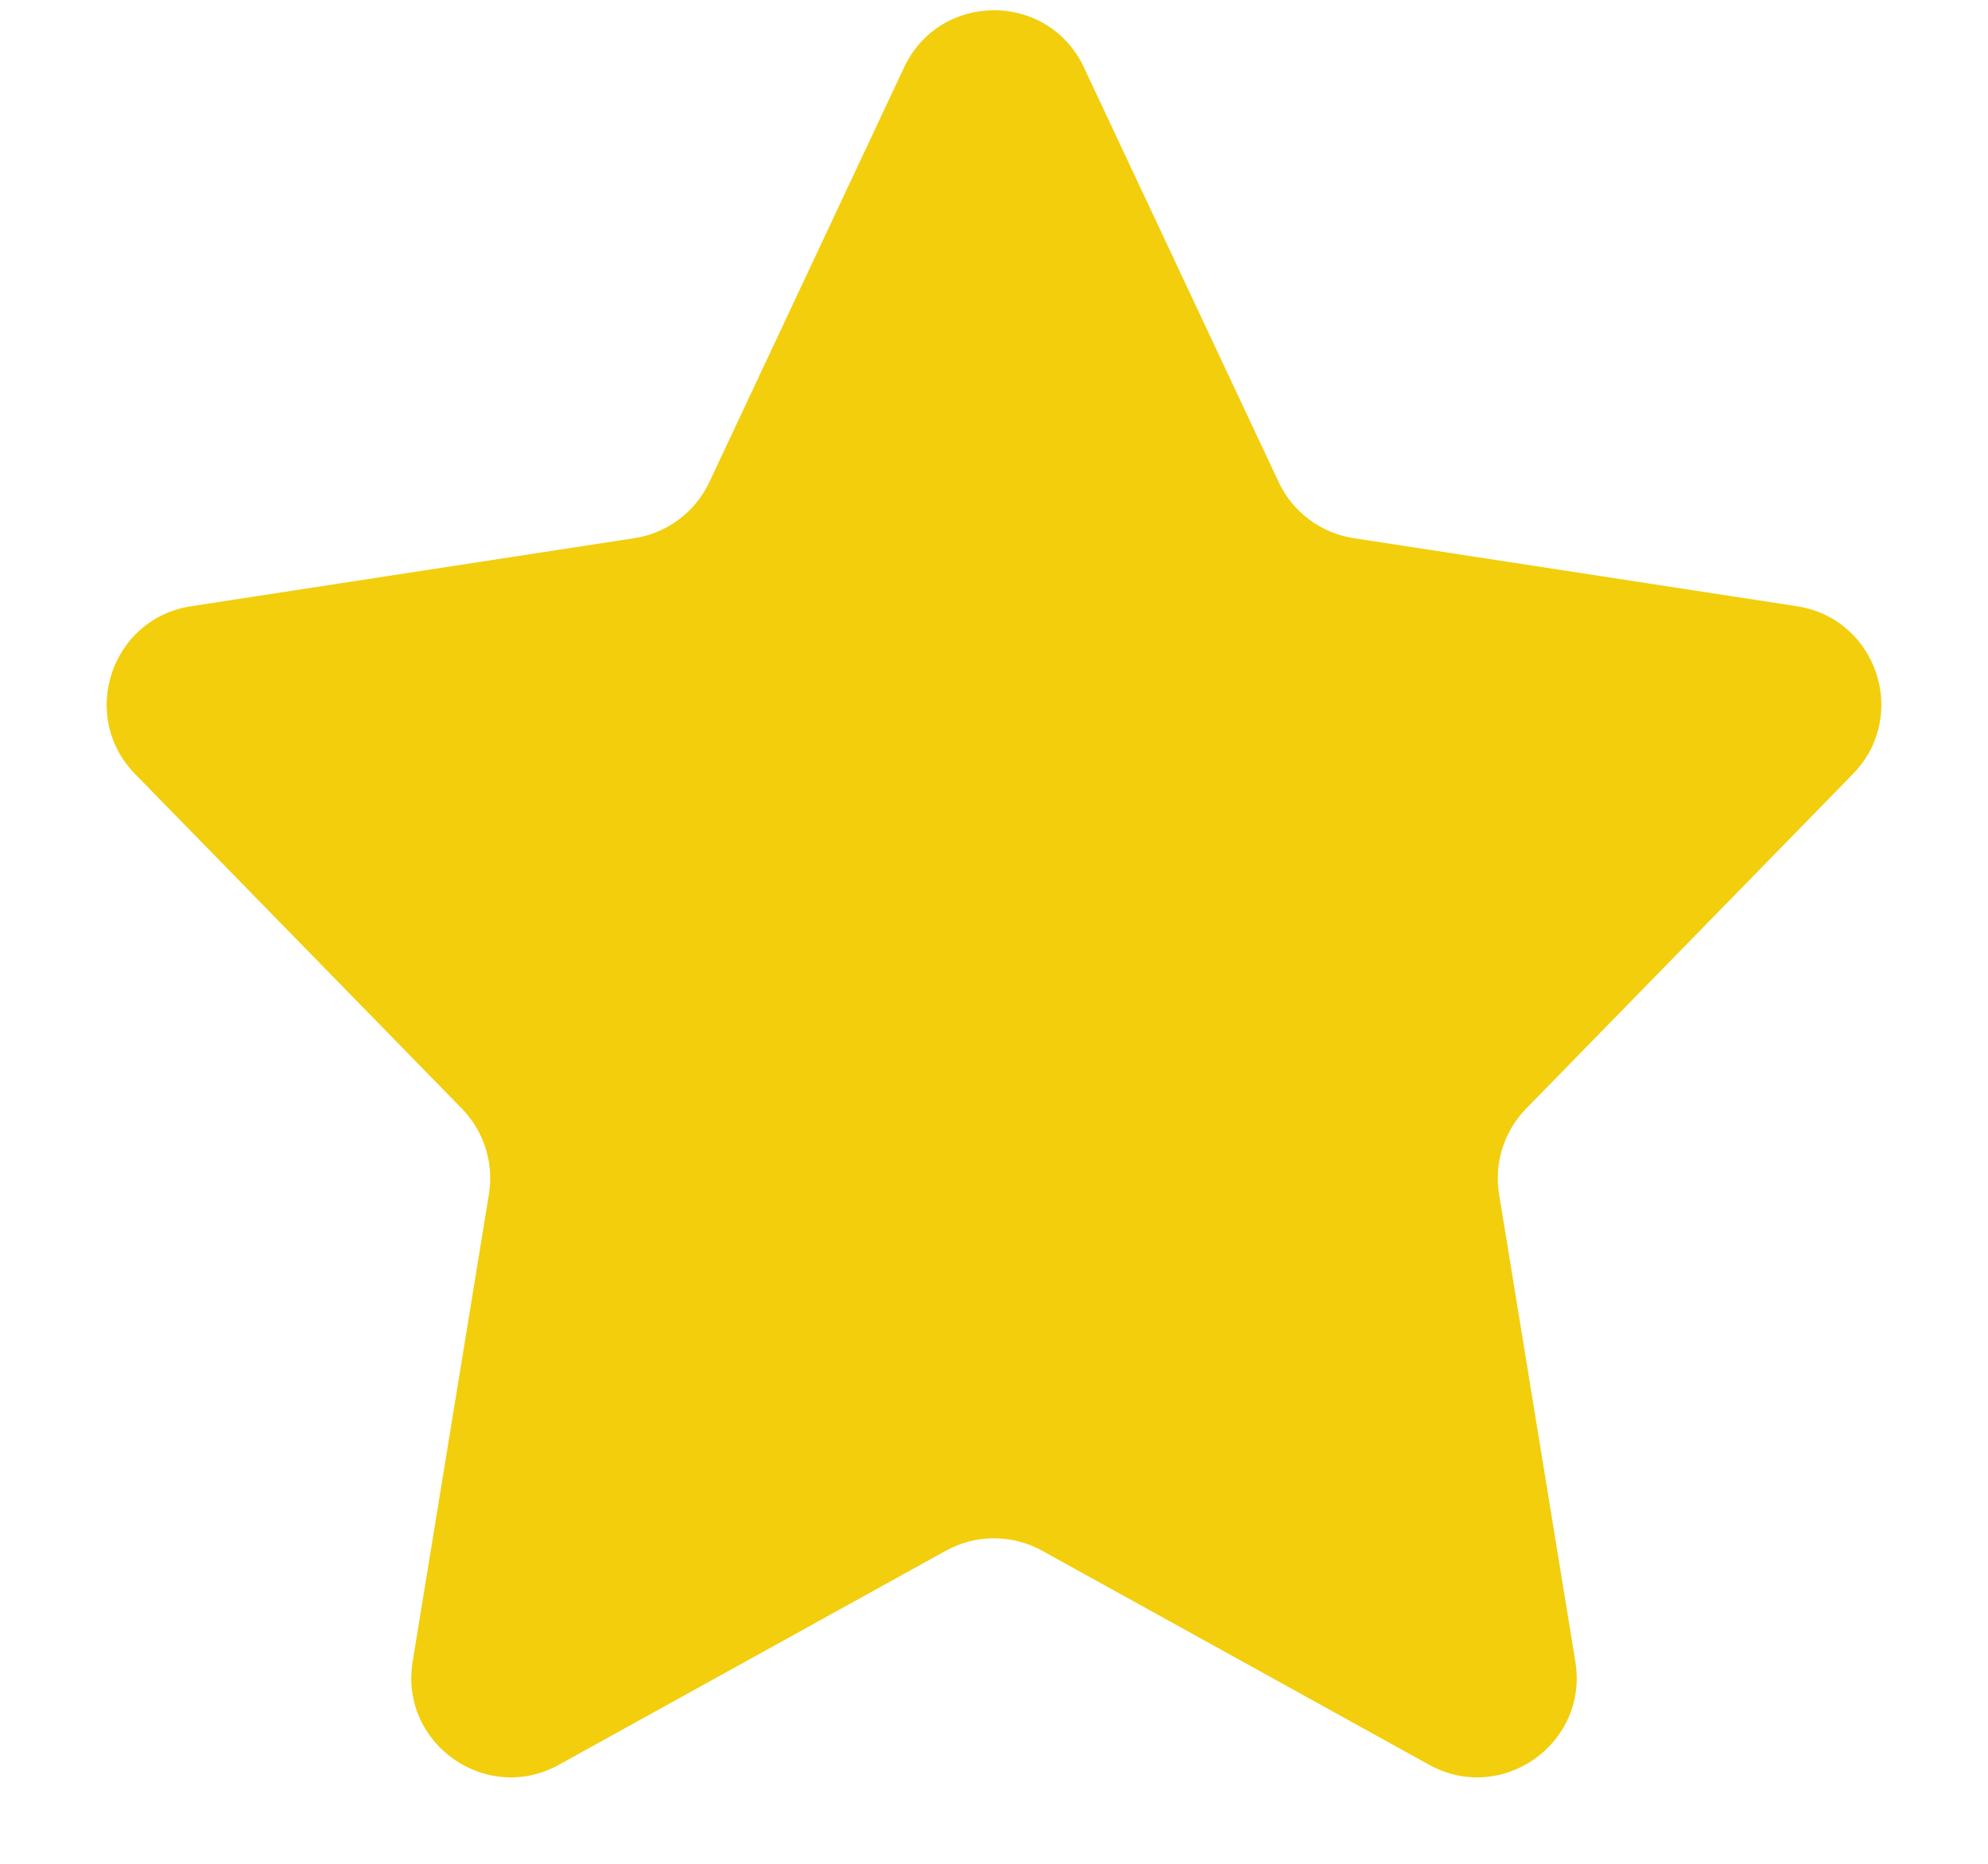 <svg width="16" height="15" viewBox="0 0 16 15" fill="none" xmlns="http://www.w3.org/2000/svg">
<path d="M7.276 0.543C7.564 -0.071 8.436 -0.071 8.724 0.543L10.291 3.88C10.404 4.121 10.63 4.29 10.893 4.331L14.462 4.879C15.106 4.978 15.368 5.763 14.913 6.229L12.282 8.923C12.105 9.105 12.024 9.36 12.065 9.611L12.679 13.374C12.786 14.033 12.086 14.526 11.502 14.203L8.387 12.48C8.146 12.347 7.854 12.347 7.613 12.48L4.498 14.203C3.914 14.526 3.214 14.033 3.321 13.374L3.935 9.611C3.976 9.36 3.895 9.105 3.718 8.923L1.087 6.229C0.632 5.763 0.894 4.978 1.538 4.879L5.107 4.331C5.37 4.29 5.596 4.121 5.709 3.88L7.276 0.543Z" fill="#F2CE0D"/>
</svg>
